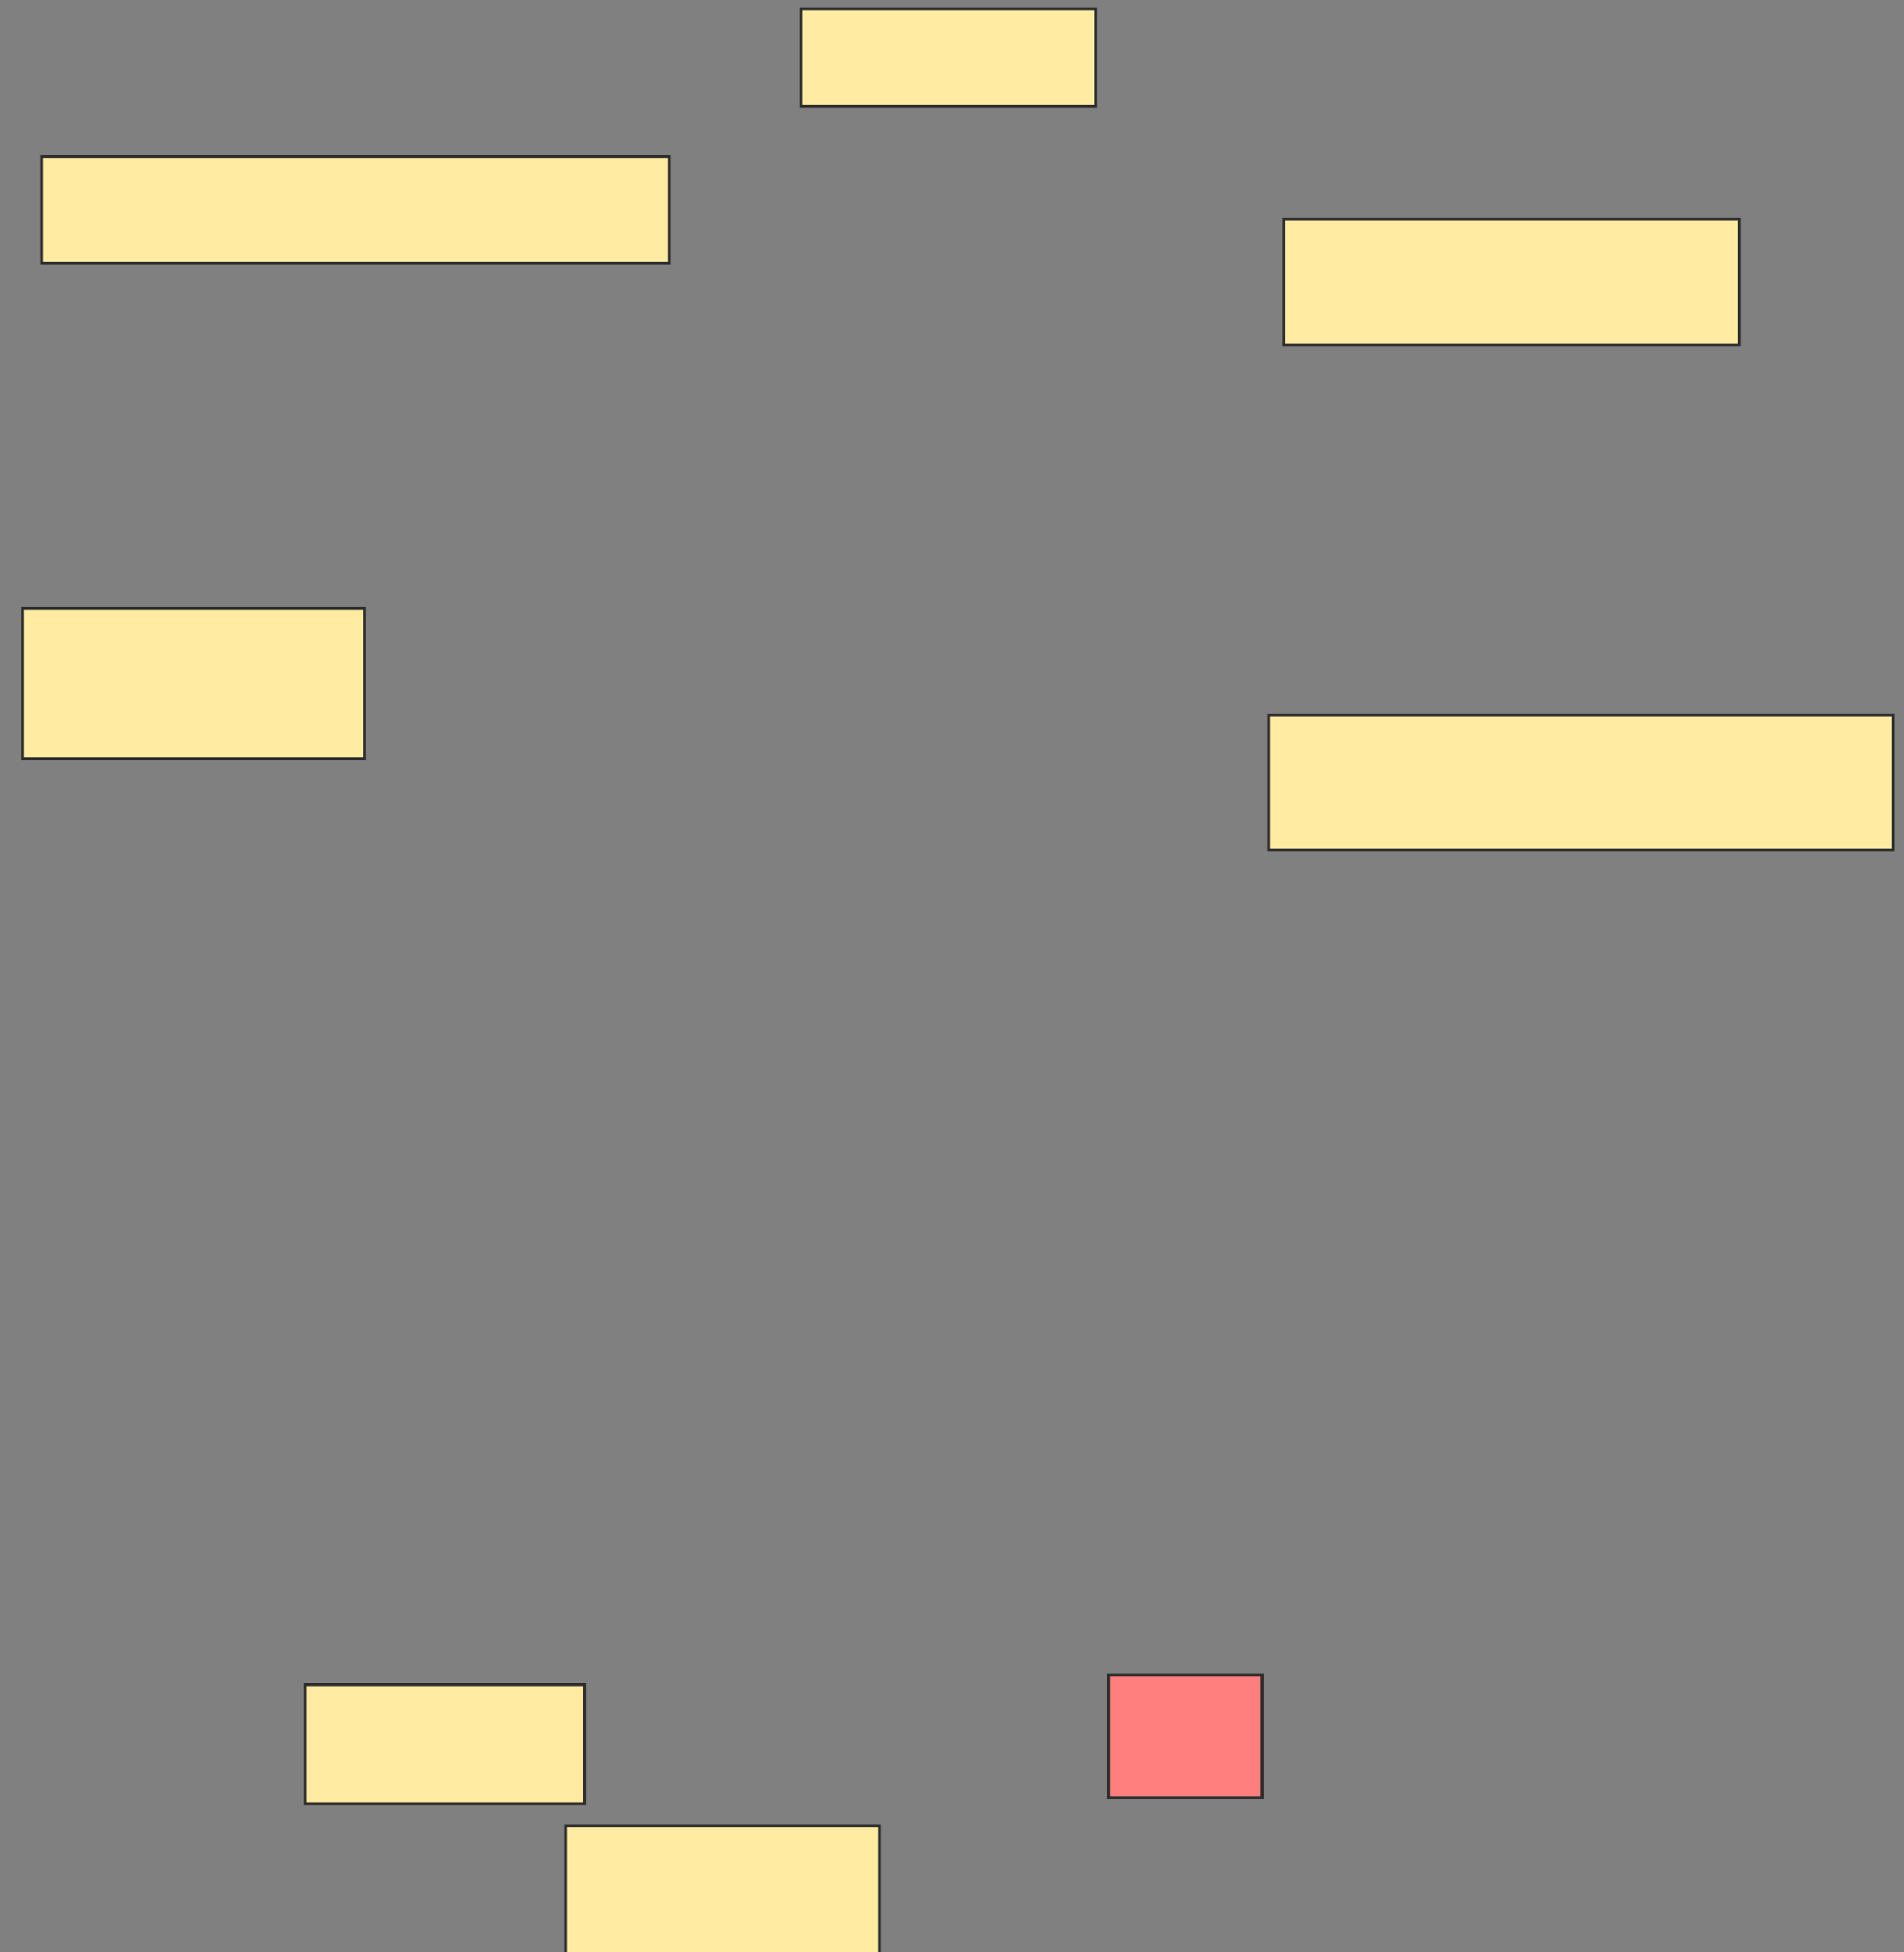 <svg xmlns="http://www.w3.org/2000/svg" width="670" height="687">
 <rect width="100%" height="100%" fill="#808080" stroke="none"/>
 <!-- Created with Image Occlusion Enhanced -->
 <g>
  <title>Labels</title>
 </g>
 <g>
  <title>Masks</title>
  <rect id="18044aae502240c9927b93ada96edaf1-ao-1" height="43.064" width="54.106" y="589.467" x="390.041" stroke="#2D2D2D" fill="#FF7E7E" class="qshape"/>
  <g id="18044aae502240c9927b93ada96edaf1-ao-2">
   <rect height="34.23" width="103.796" y="3.131" x="281.829" stroke="#2D2D2D" fill="#FFEBA2"/>
   <rect height="41.96" width="98.275" y="592.779" x="107.364" stroke="#2D2D2D" fill="#FFEBA2"/>
   <rect height="46.377" width="110.421" y="642.469" x="199.013" stroke="#2D2D2D" fill="#FFEBA2"/>
  </g>
  <g id="18044aae502240c9927b93ada96edaf1-ao-3">
   <rect height="53.002" width="120.359" y="214.035" x="7.985" stroke="#2D2D2D" fill="#FFEBA2"/>
   <rect height="47.481" width="219.738" y="251.578" x="446.356" stroke="#2D2D2D" fill="#FFEBA2"/>
   <rect height="44.168" width="160.11" y="77.113" x="451.877" stroke="#2D2D2D" fill="#FFEBA2"/>
   <rect height="37.543" width="220.842" y="55.029" x="14.61" stroke="#2D2D2D" fill="#FFEBA2"/>
  </g>
 </g>
</svg>